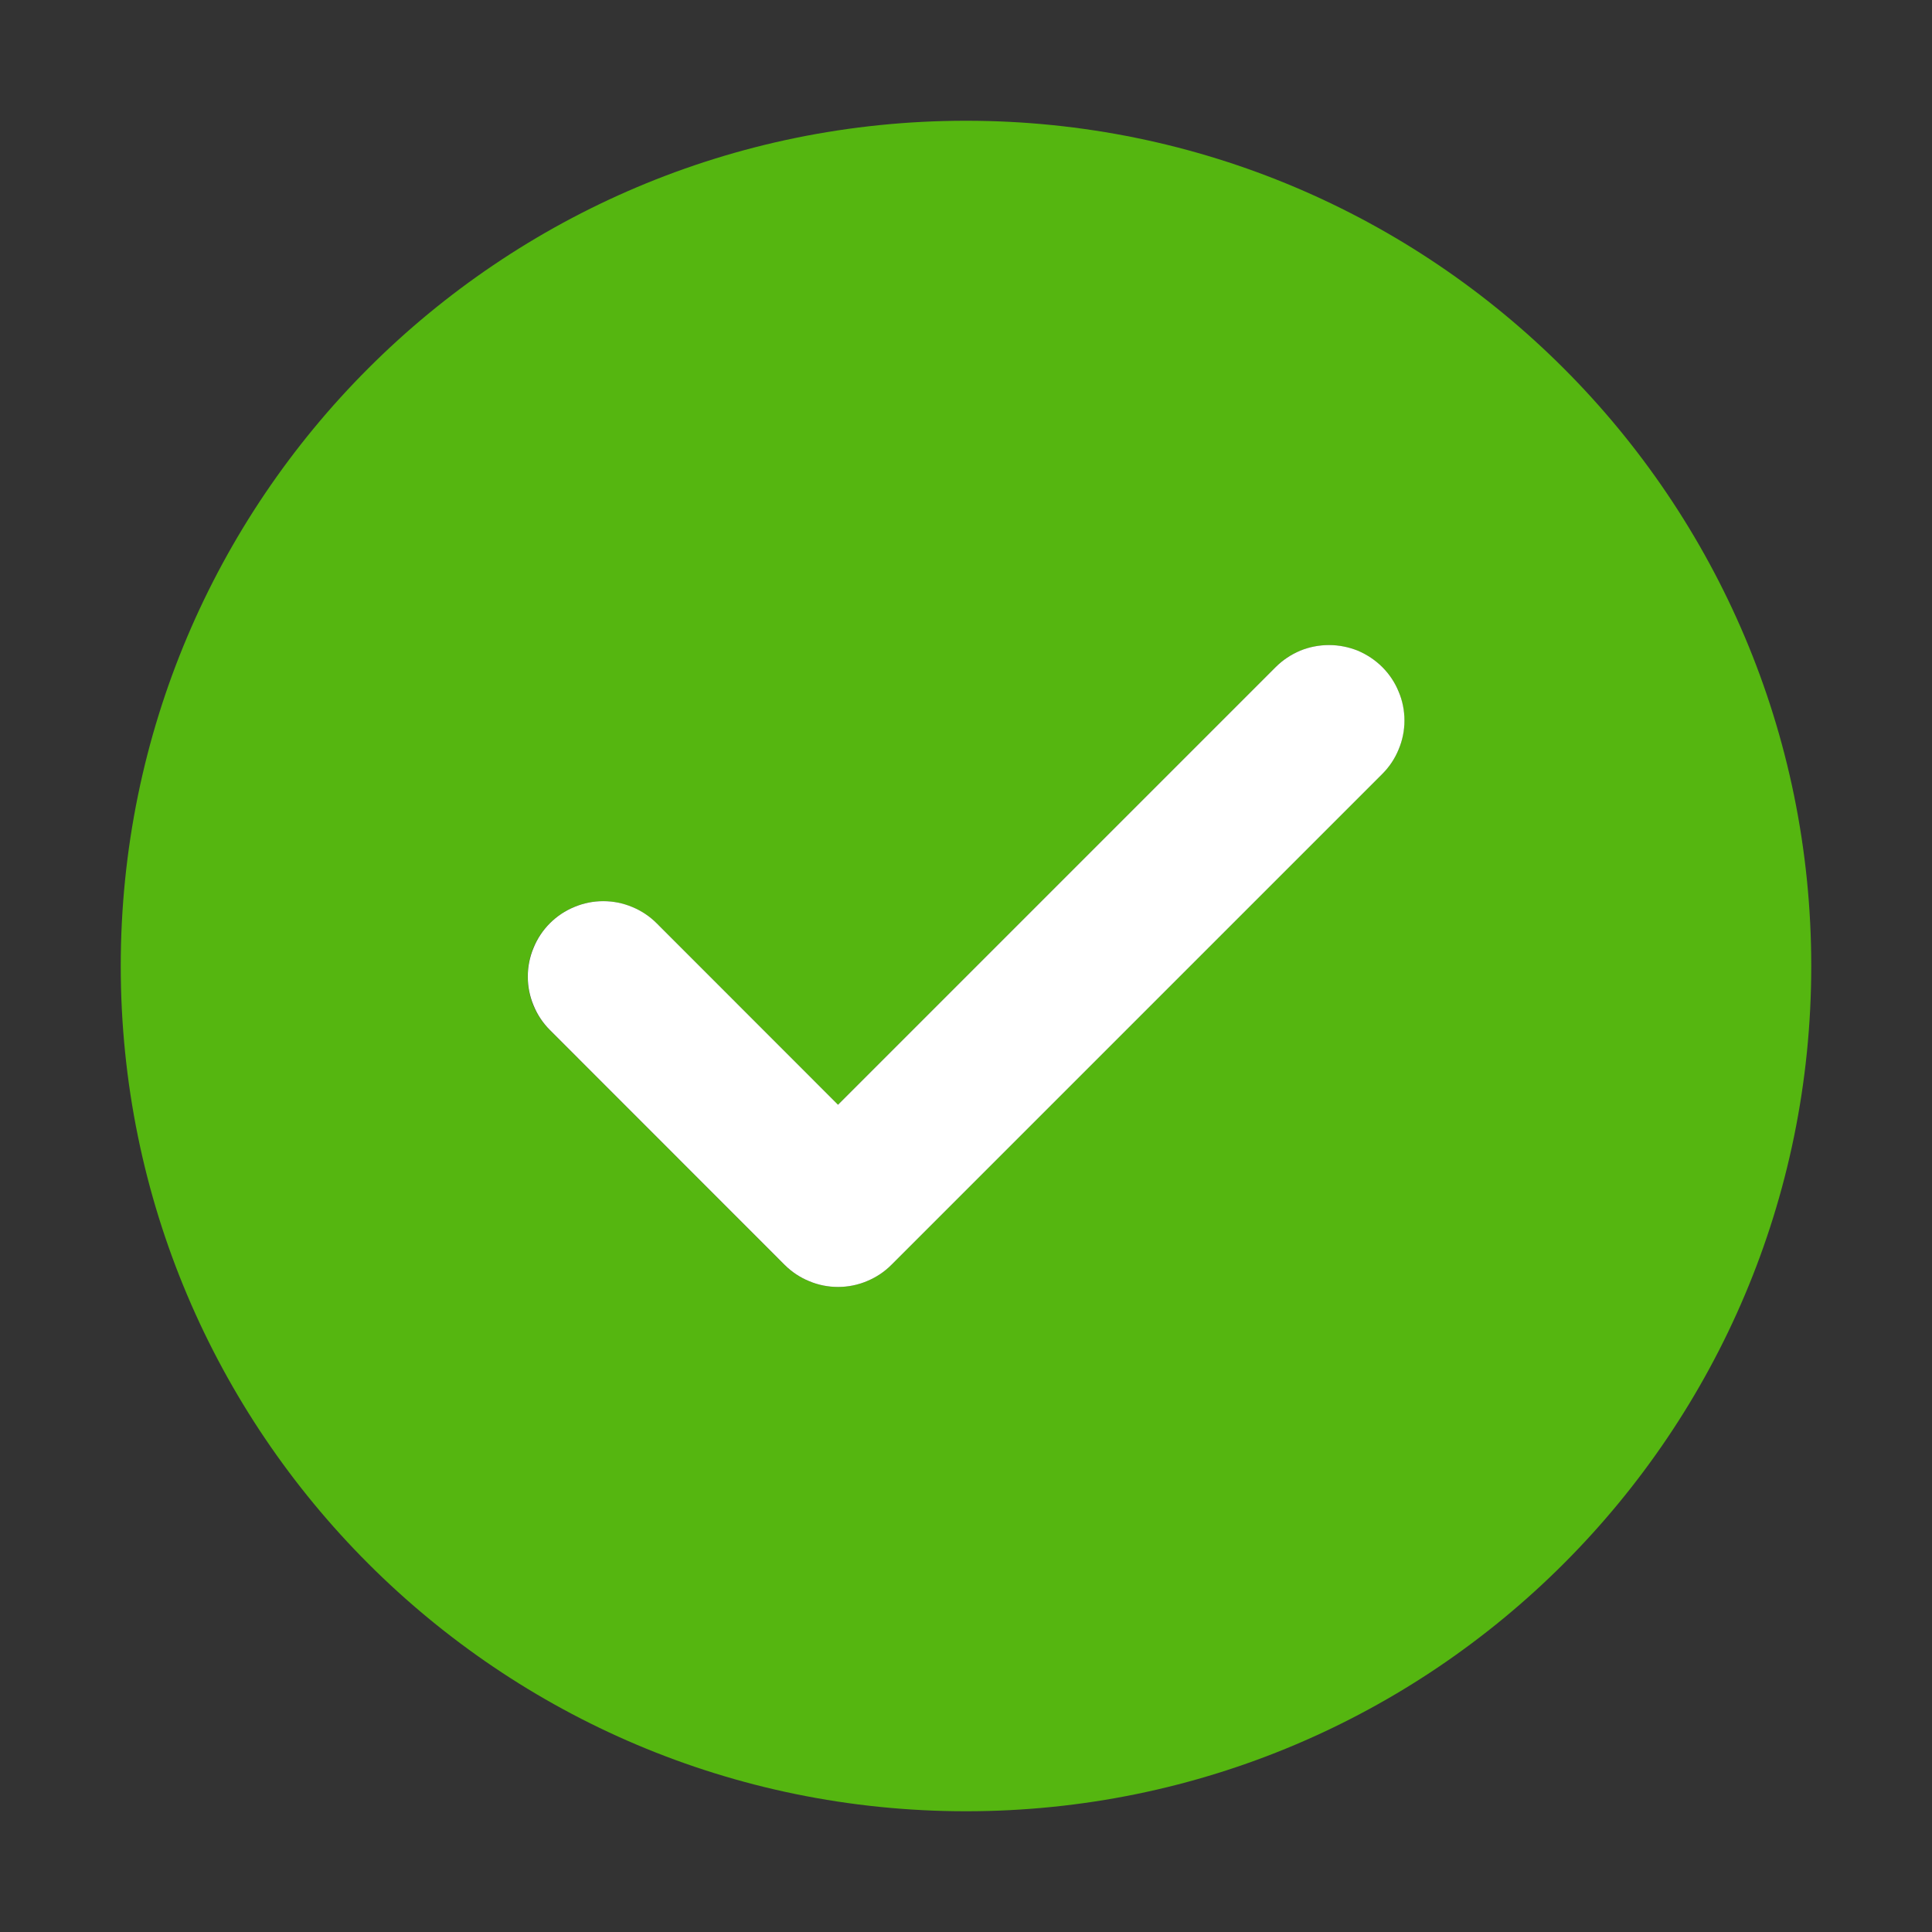 <svg width="16" height="16" viewBox="0 0 16 16" fill="none" xmlns="http://www.w3.org/2000/svg">
<rect x="0" y="0" width="16" height="16" fill="#333333" stroke="none"/>
<path d="M8 1C4.134 1 1 4.134 1 8C1 11.866 4.134 15 8 15C11.866 15 15 11.866 15 8C15 4.134 11.866 1 8 1ZM11.447 6.409L7.381 10.475C7.323 10.533 7.254 10.579 7.178 10.61C7.103 10.642 7.021 10.658 6.939 10.658C6.857 10.658 6.776 10.642 6.7 10.61C6.624 10.579 6.555 10.533 6.497 10.475L4.553 8.53C4.495 8.472 4.449 8.403 4.417 8.328C4.386 8.252 4.37 8.17 4.37 8.088C4.37 8.006 4.386 7.925 4.417 7.849C4.449 7.773 4.495 7.704 4.553 7.646C4.611 7.588 4.68 7.542 4.756 7.511C4.831 7.479 4.913 7.463 4.995 7.463C5.077 7.463 5.158 7.479 5.234 7.511C5.31 7.542 5.379 7.588 5.437 7.646L6.939 9.149L10.563 5.525C10.621 5.467 10.69 5.421 10.766 5.39C10.842 5.358 10.923 5.342 11.005 5.342C11.087 5.342 11.169 5.358 11.244 5.39C11.32 5.421 11.389 5.467 11.447 5.525C11.505 5.583 11.551 5.652 11.583 5.728C11.614 5.804 11.63 5.885 11.63 5.967C11.63 6.049 11.614 6.13 11.583 6.206C11.551 6.282 11.505 6.351 11.447 6.409Z" fill="#55B610"/>
<path d="M11.448 5.525C11.39 5.467 11.321 5.421 11.245 5.389C11.169 5.358 11.088 5.342 11.006 5.342C10.924 5.342 10.842 5.358 10.767 5.389C10.691 5.421 10.622 5.467 10.564 5.525L6.94 9.149L5.438 7.646C5.38 7.588 5.311 7.542 5.235 7.511C5.159 7.479 5.078 7.463 4.996 7.463C4.914 7.463 4.833 7.479 4.757 7.511C4.681 7.542 4.612 7.588 4.554 7.646C4.496 7.704 4.45 7.773 4.419 7.849C4.387 7.925 4.371 8.006 4.371 8.088C4.371 8.17 4.387 8.251 4.419 8.327C4.45 8.403 4.496 8.472 4.554 8.53L6.498 10.475C6.556 10.533 6.625 10.579 6.701 10.61C6.777 10.642 6.858 10.658 6.94 10.658C7.022 10.658 7.103 10.642 7.179 10.61C7.255 10.579 7.324 10.533 7.382 10.475L11.448 6.409C11.506 6.351 11.552 6.282 11.583 6.206C11.615 6.13 11.631 6.049 11.631 5.967C11.631 5.885 11.615 5.803 11.583 5.728C11.552 5.652 11.506 5.583 11.448 5.525Z" fill="white"/>
</svg>

